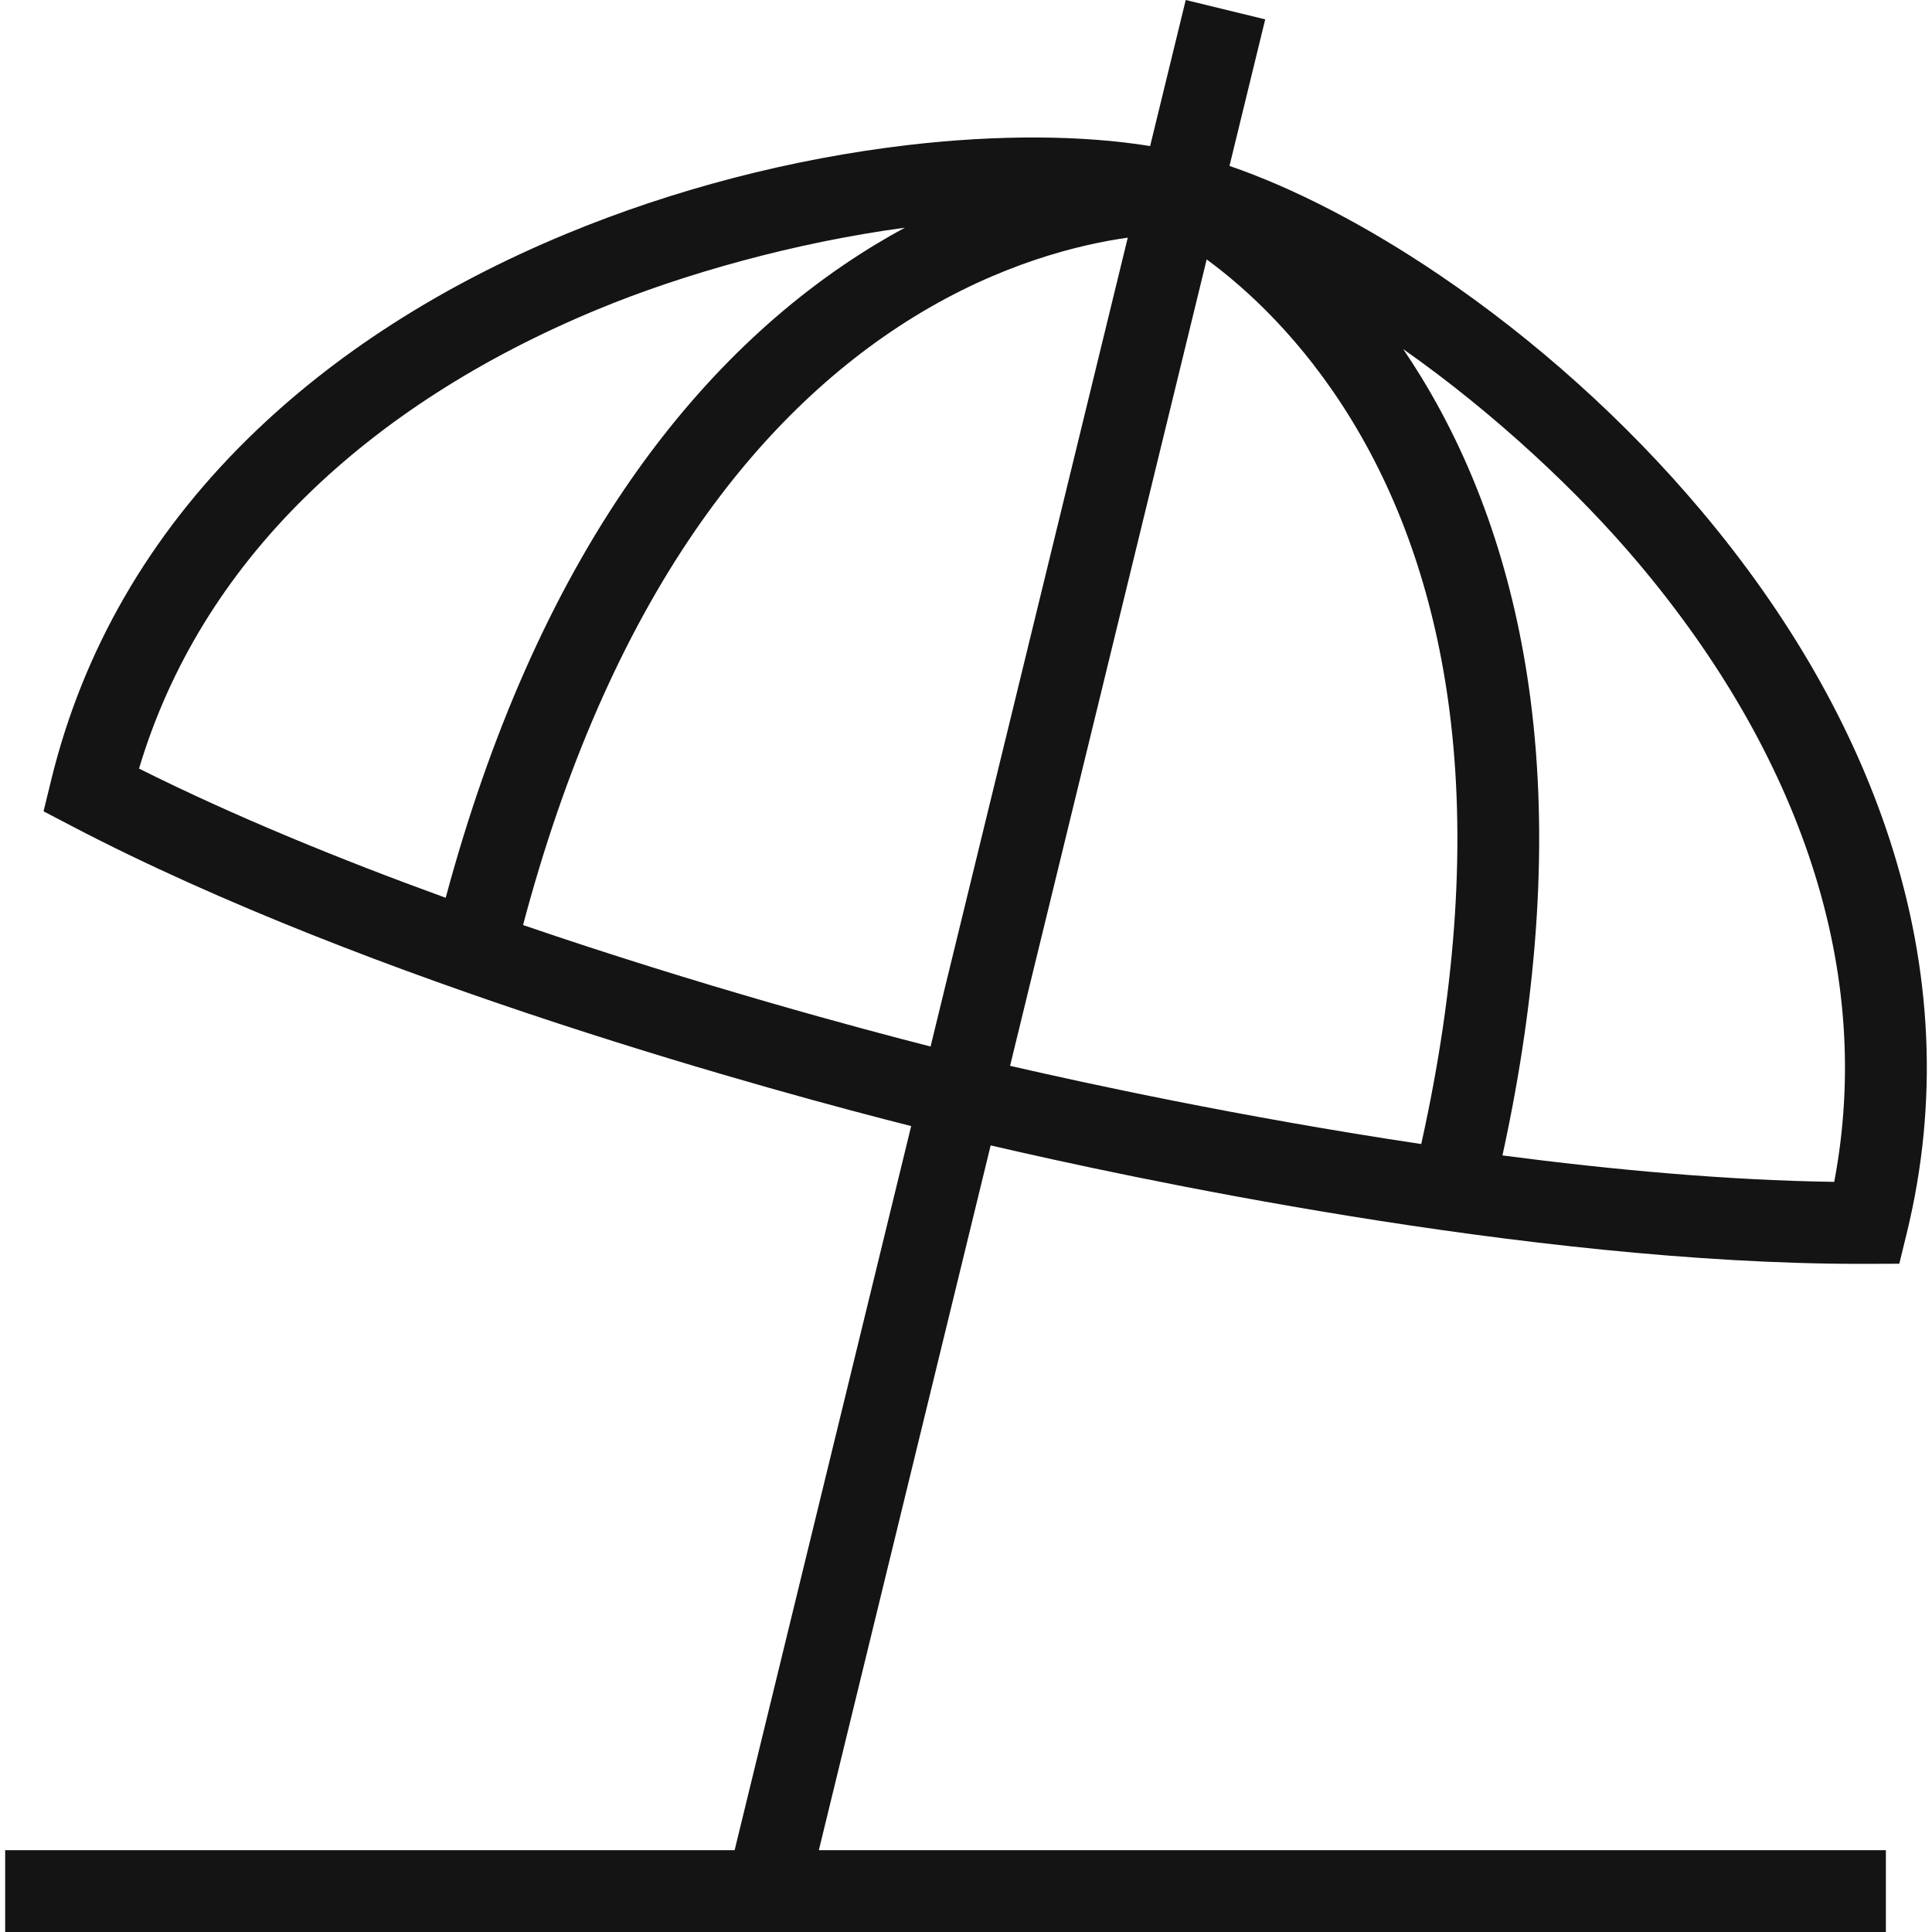 <?xml version="1.0" encoding="iso-8859-1"?>
<!-- Generator: Adobe Illustrator 18.0.0, SVG Export Plug-In . SVG Version: 6.00 Build 0)  -->
<!DOCTYPE svg PUBLIC "-//W3C//DTD SVG 1.1//EN" "http://www.w3.org/Graphics/SVG/1.1/DTD/svg11.dtd">
<svg xmlns="http://www.w3.org/2000/svg" xmlns:xlink="http://www.w3.org/1999/xlink" version="1.1" id="Capa_1" x="0px" y="0px" viewBox="0 0 472.369 472.369" style="enable-background:new 0 0 472.369 472.369;" xml:space="preserve" width="512px" height="512px">
<path d="M461.947,205.056c-9.046-27.686-24.52-54.664-45.991-80.185c-18.33-21.787-40.547-41.773-64.248-57.797  c-17.703-11.968-35.46-21.15-51.104-26.506l8.736-35.832L289.908,0l-8.707,35.71c-16.644-2.693-37.241-2.81-59.172-0.249  c-28.419,3.317-57.343,10.835-83.646,21.74c-30.811,12.774-56.967,29.603-77.742,50.019c-24.233,23.813-40.429,51.921-48.137,83.542  l-1.854,7.603l6.936,3.626c73.477,38.427,174.554,65.583,205.194,73.33l-43.167,177.048H1.265v20h459.829v-20H200.201  l42.015-172.324c32.295,7.529,131.388,28.968,212.632,28.965c0.563,0,1.141-0.001,1.701-0.003l7.824-0.029l1.854-7.602  C473.938,269.756,472.498,237.35,461.947,205.056z M74.66,121.485c18.937-18.609,42.953-34.021,71.384-45.809  c20.91-8.67,48.141-16.358,75.19-20.007c-2.326,1.259-4.678,2.599-7.052,4.034c-22.786,13.773-42.96,33.16-59.959,57.623  c-19.25,27.699-34.441,62.044-45.252,102.181c-25.493-9.257-51.604-19.893-74.979-31.59C41.433,163.033,55.09,140.716,74.66,121.485  z M127.883,226.171c10.13-38.15,24.307-70.631,42.211-96.635c15.226-22.113,33.17-39.624,53.333-52.046  c21.223-13.075,40.571-17.732,52.313-19.384L227.523,255.87C210.594,251.55,171.454,241.083,127.883,226.171z M295.029,63.431  c9.448,6.919,23.254,19.329,35.408,39.21c12.411,20.303,20.463,44.155,23.931,70.893c4.094,31.568,1.773,67.252-6.879,106.178  c-44.185-6.612-82.743-15.018-100.53-19.123L295.029,63.431z M448.461,288.963c-26.137-0.373-54.218-2.946-81.115-6.462  c8.874-40.609,11.194-78.09,6.856-111.54c-3.831-29.542-12.814-56.037-26.7-78.751c-1.452-2.375-2.927-4.653-4.417-6.848  c22.344,15.691,42.989,35.058,57.567,52.385c19.813,23.548,34.039,48.284,42.284,73.521  C451.457,237.347,453.307,263.445,448.461,288.963z" fill="#141414"/>
<g>
</g>
<g>
</g>
<g>
</g>
<g>
</g>
<g>
</g>
<g>
</g>
<g>
</g>
<g>
</g>
<g>
</g>
<g>
</g>
<g>
</g>
<g>
</g>
<g>
</g>
<g>
</g>
<g>
</g>
</svg>
